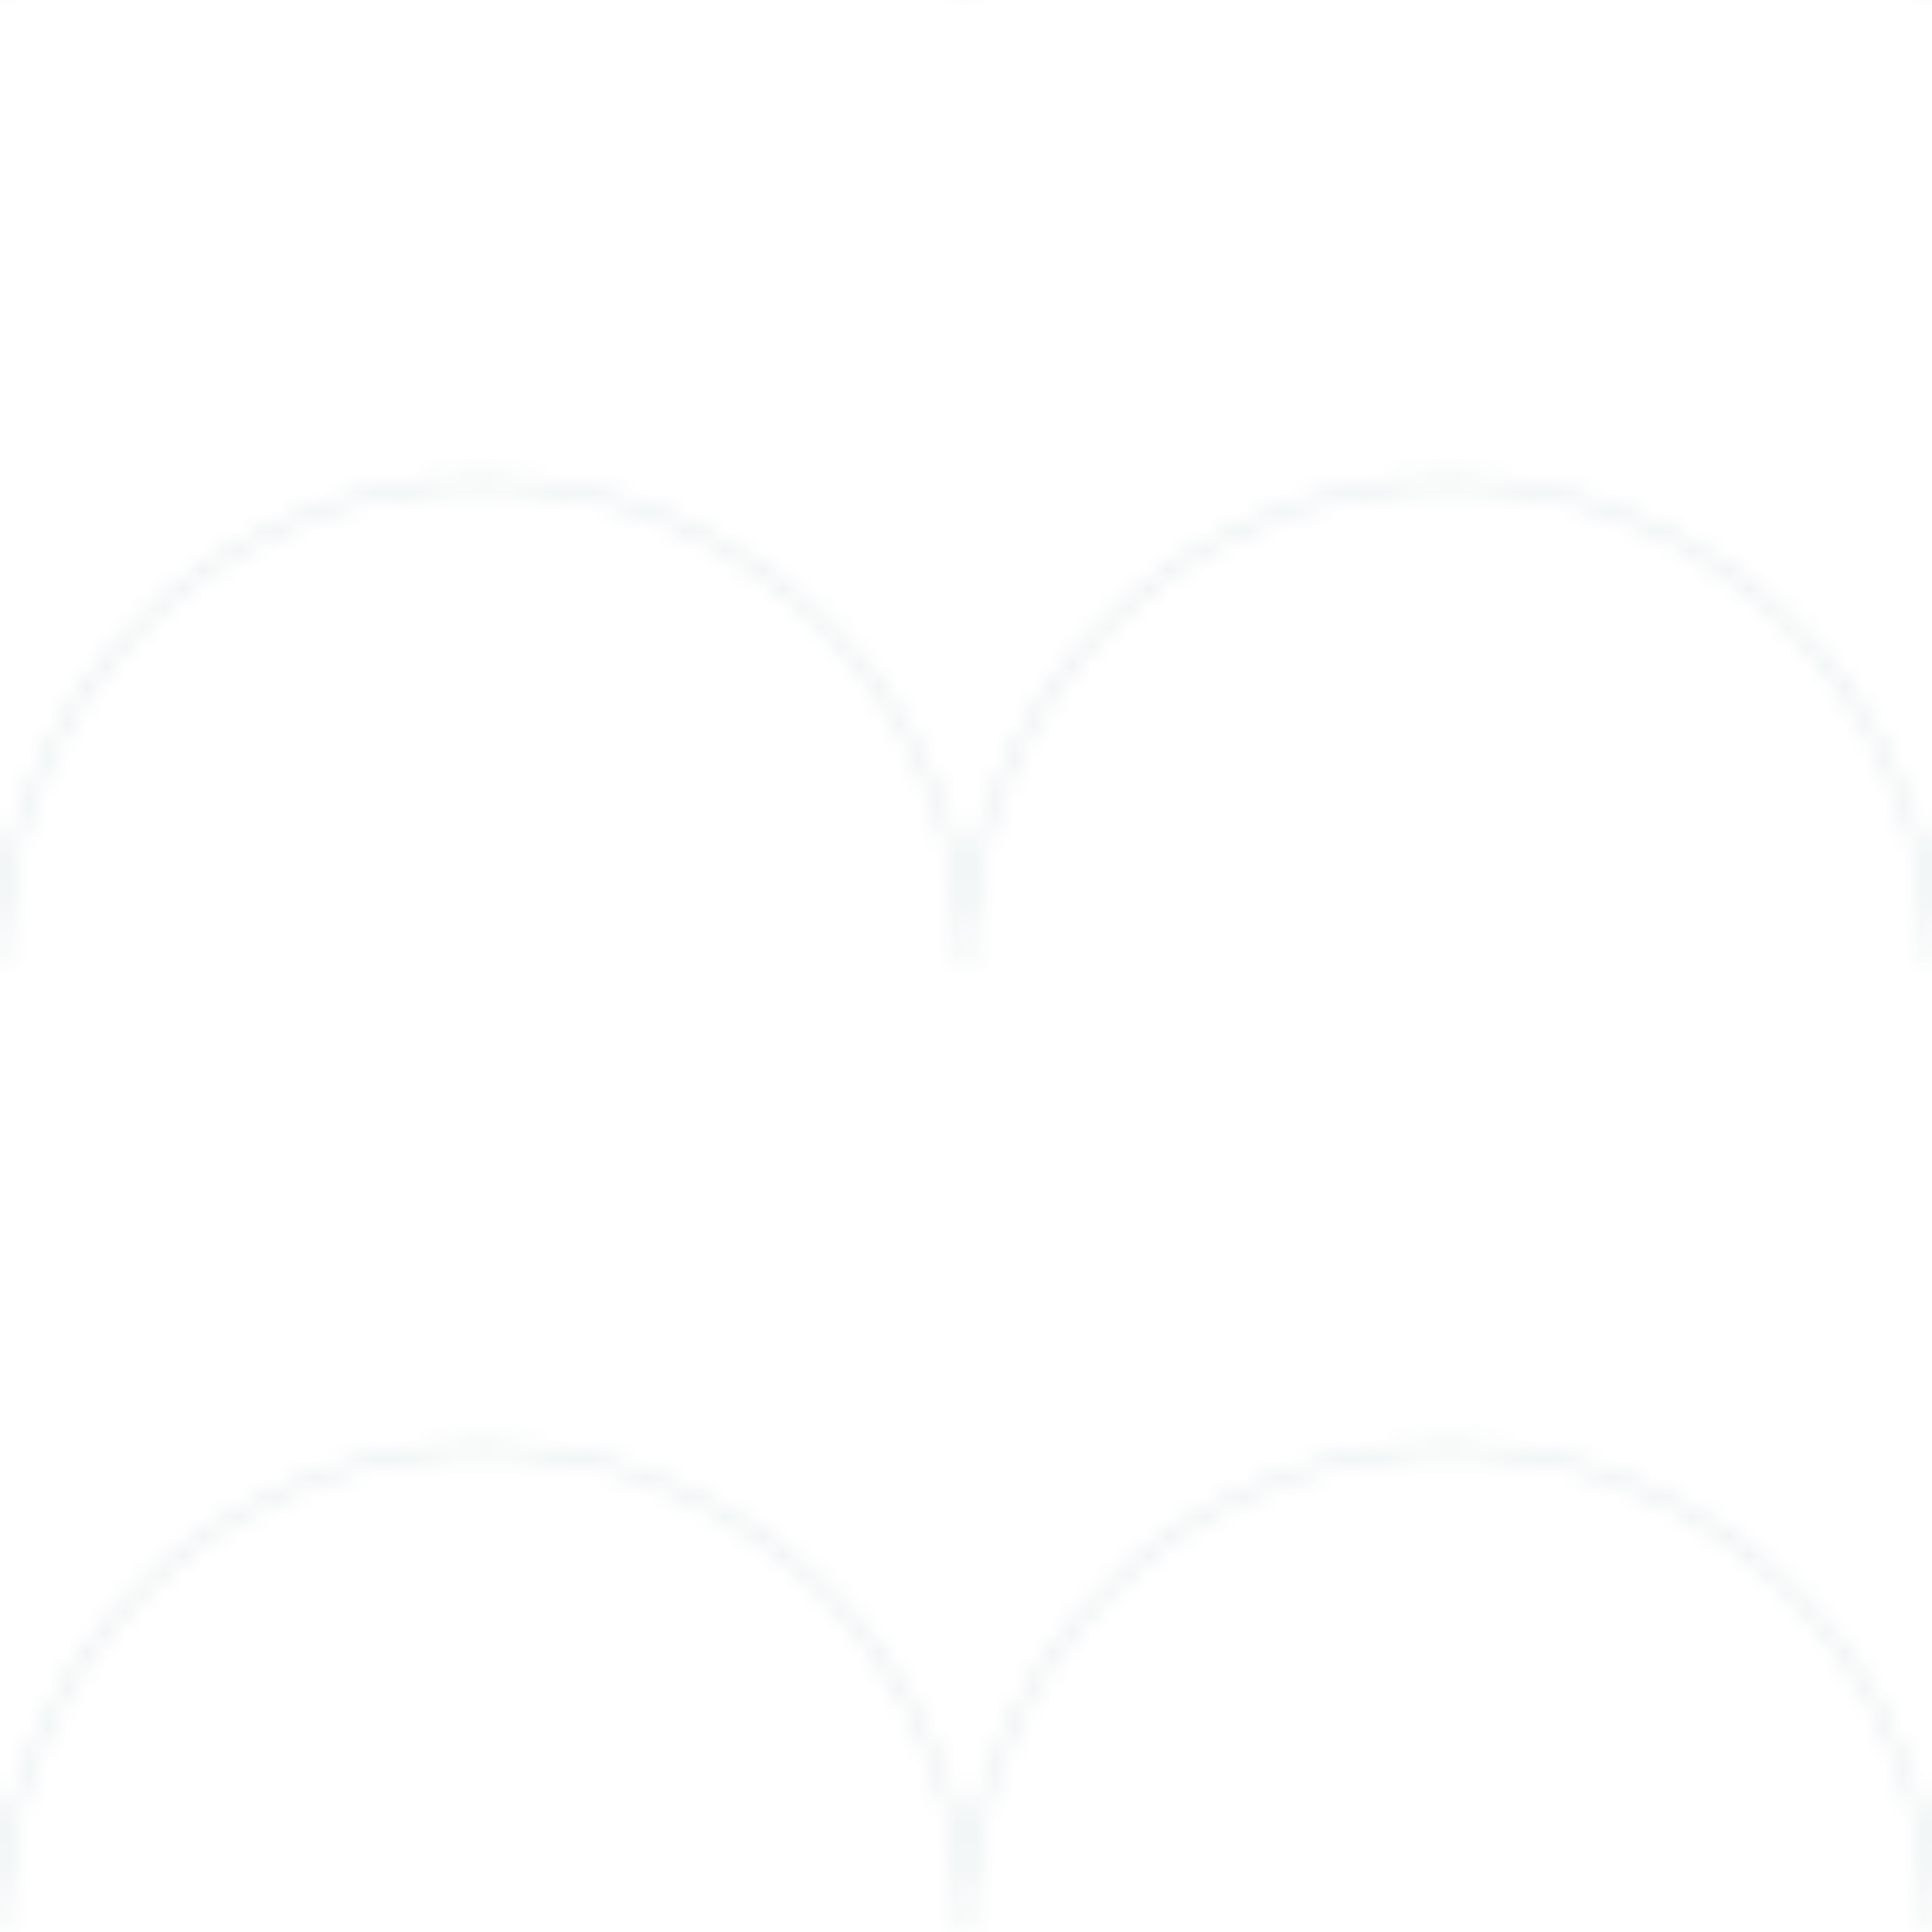 <svg width="100" height="100" viewBox="0 0 100 100" xmlns="http://www.w3.org/2000/svg">
  <defs>
    <pattern id="seigaiha" x="0" y="0" width="100" height="100" patternUnits="userSpaceOnUse">
      <path fill="none" stroke="#0D5661" stroke-width="0.5" opacity="0.1" d="M0,50 a25,25 0 0,1 50,0 a25,25 0 0,1 50,0 M-50,50 a25,25 0 0,1 50,0 M100,50 a25,25 0 0,1 50,0 M0,0 a25,25 0 0,1 50,0 a25,25 0 0,1 50,0 M-50,0 a25,25 0 0,1 50,0 M100,0 a25,25 0 0,1 50,0 M0,100 a25,25 0 0,1 50,0 a25,25 0 0,1 50,0 M-50,100 a25,25 0 0,1 50,0 M100,100 a25,25 0 0,1 50,0"/>
    </pattern>
  </defs>
  <rect x="0" y="0" width="100" height="100" fill="url(#seigaiha)"/>
</svg>


